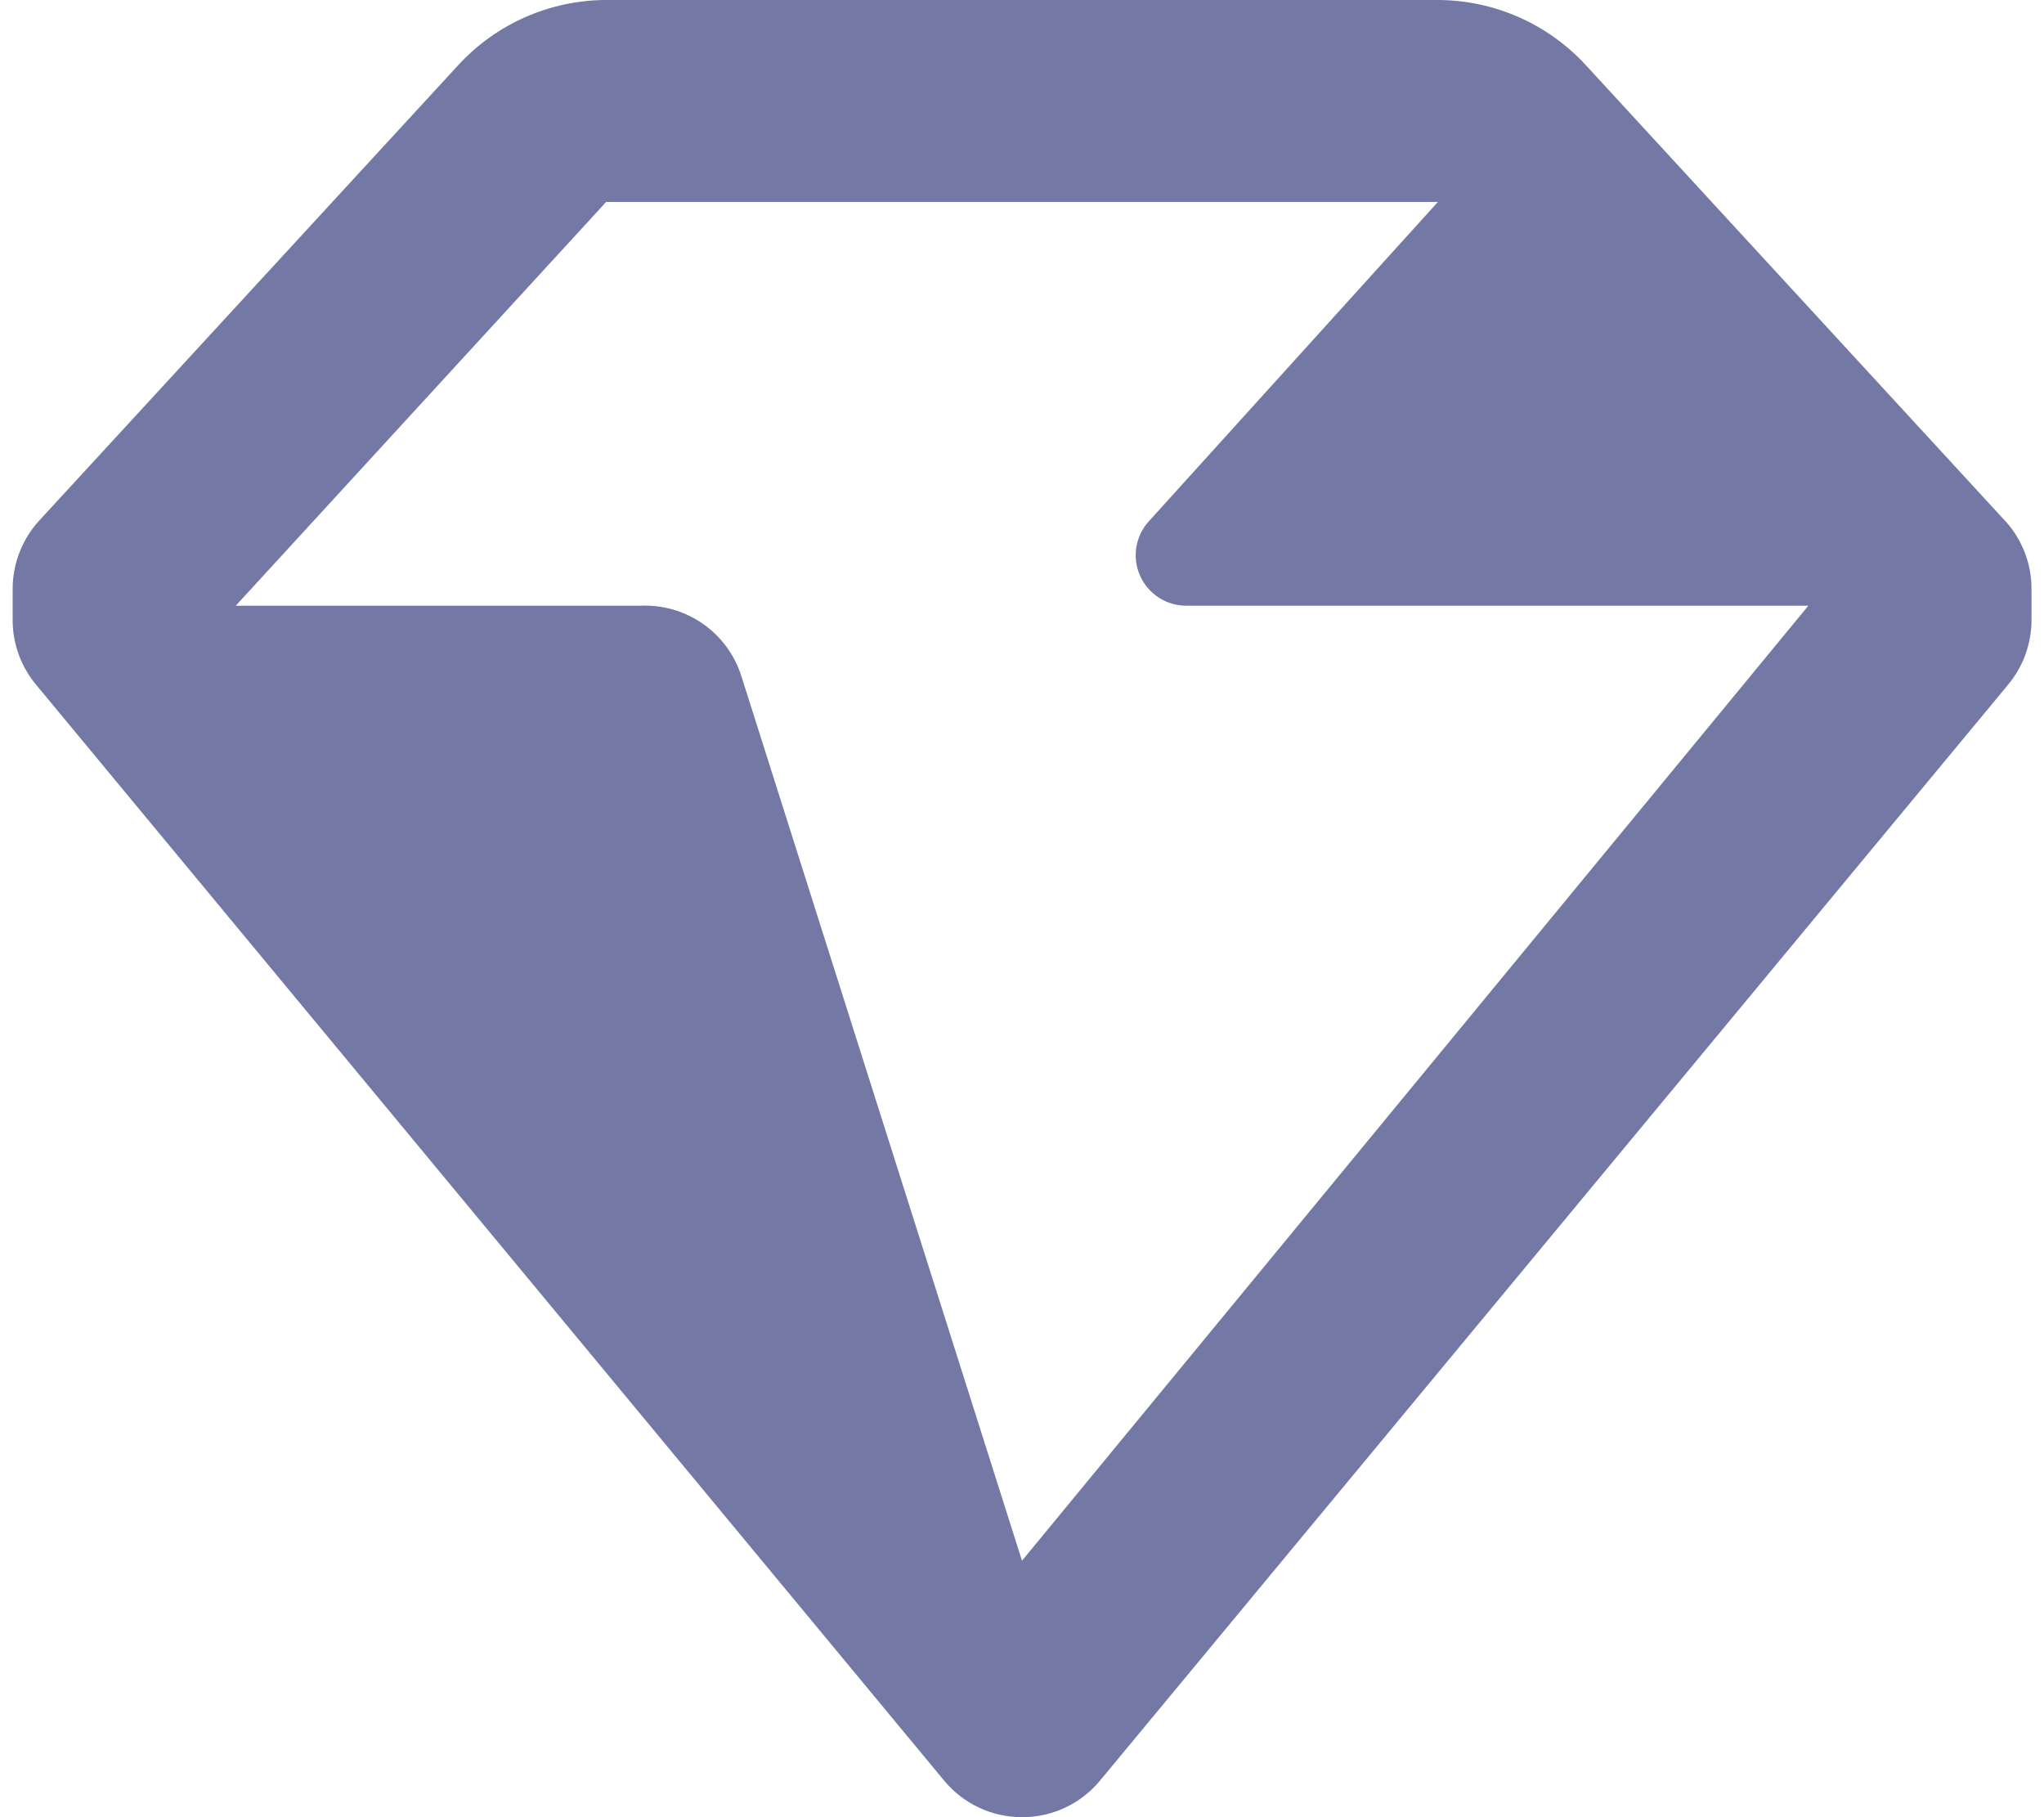 <svg xmlns="http://www.w3.org/2000/svg" fill="none" viewBox="0 0 27 24">
  <path fill="#7378A5" d="M26.487 6.88 20.954.867C20.45.316 19.739.002 18.994 0H8.007c-.746.002-1.457.316-1.96.867L.514 6.88c-.225.248-.349.572-.347.907v.4C.166 8.498.275 8.8.474 9.04L12.474 23.52c.254.305.63.481 1.027.48.397.001.773-.175 1.027-.48l12-14.48c.199-.24.307-.542.307-.853v-.4c.003-.335-.121-.659-.347-.907ZM13.5 20.613 9.794 8.933C9.613 8.356 9.065 7.972 8.46 8H3.114l4.893-5.333H18.994L15.18 6.88c-.181.195-.229.479-.121.722.107.243.349.4.615.398h8.213L13.5 20.613Z"/>
</svg>